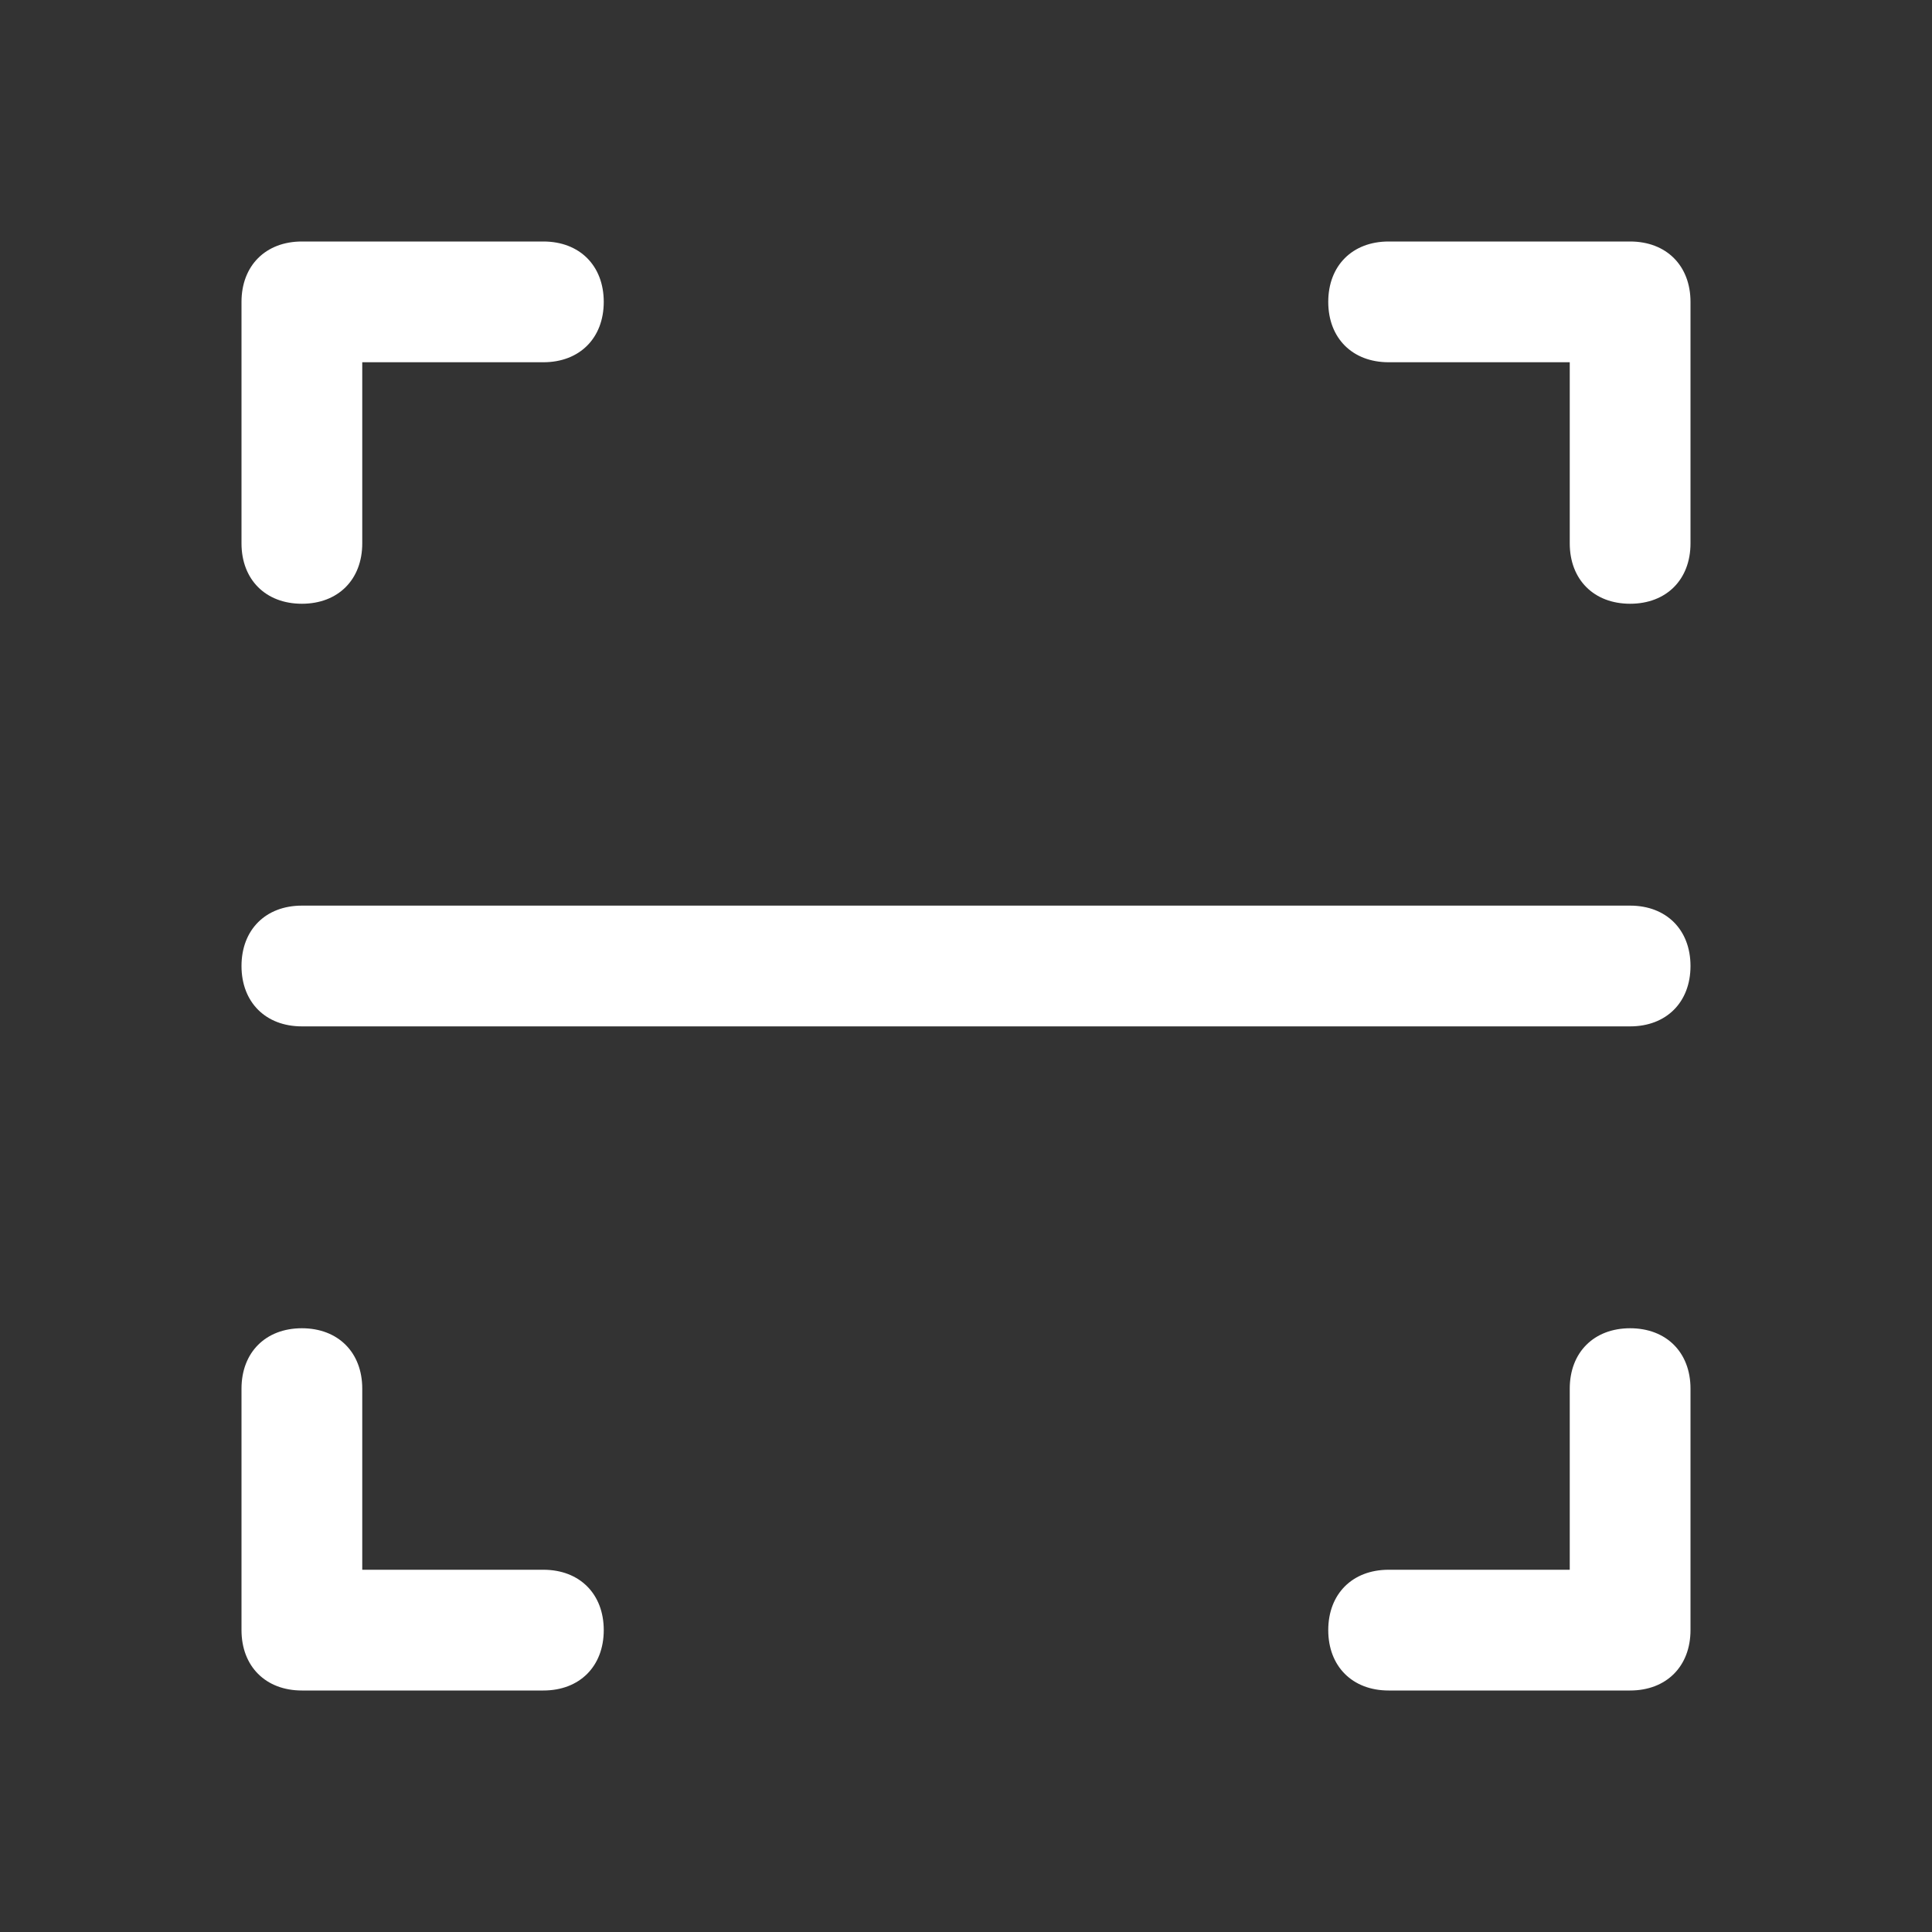 <?xml version="1.0" standalone="no"?><!DOCTYPE svg PUBLIC "-//W3C//DTD SVG 1.1//EN" "http://www.w3.org/Graphics/SVG/1.1/DTD/svg11.dtd"><svg t="1619173611534" class="icon" viewBox="0 0 1024 1024" version="1.1" xmlns="http://www.w3.org/2000/svg" p-id="2855" xmlns:xlink="http://www.w3.org/1999/xlink" width="16" height="16"><rect x="0" y="0" width="1024" height="1024" fill="#333333" stroke="none"/><defs><style type="text/css"></style></defs><path d="M160 320c-19.2 0-32-12.8-32-32V160c0-19.2 12.8-32 32-32h128c19.2 0 32 12.8 32 32s-12.8 32-32 32H192v96c0 19.2-12.8 32-32 32zM864 320c-19.2 0-32-12.8-32-32V192h-96c-19.2 0-32-12.8-32-32s12.8-32 32-32h128c19.2 0 32 12.8 32 32v128c0 19.2-12.8 32-32 32zM864 896h-128c-19.2 0-32-12.8-32-32s12.8-32 32-32h96v-96c0-19.2 12.8-32 32-32s32 12.8 32 32v128c0 19.2-12.8 32-32 32zM288 896H160c-19.2 0-32-12.8-32-32v-128c0-19.2 12.8-32 32-32s32 12.8 32 32v96h96c19.2 0 32 12.8 32 32s-12.8 32-32 32zM864 544H160c-19.2 0-32-12.8-32-32s12.8-32 32-32h704c19.2 0 32 12.8 32 32s-12.8 32-32 32z" p-id="2856" fill="#ffffff"></path></svg>